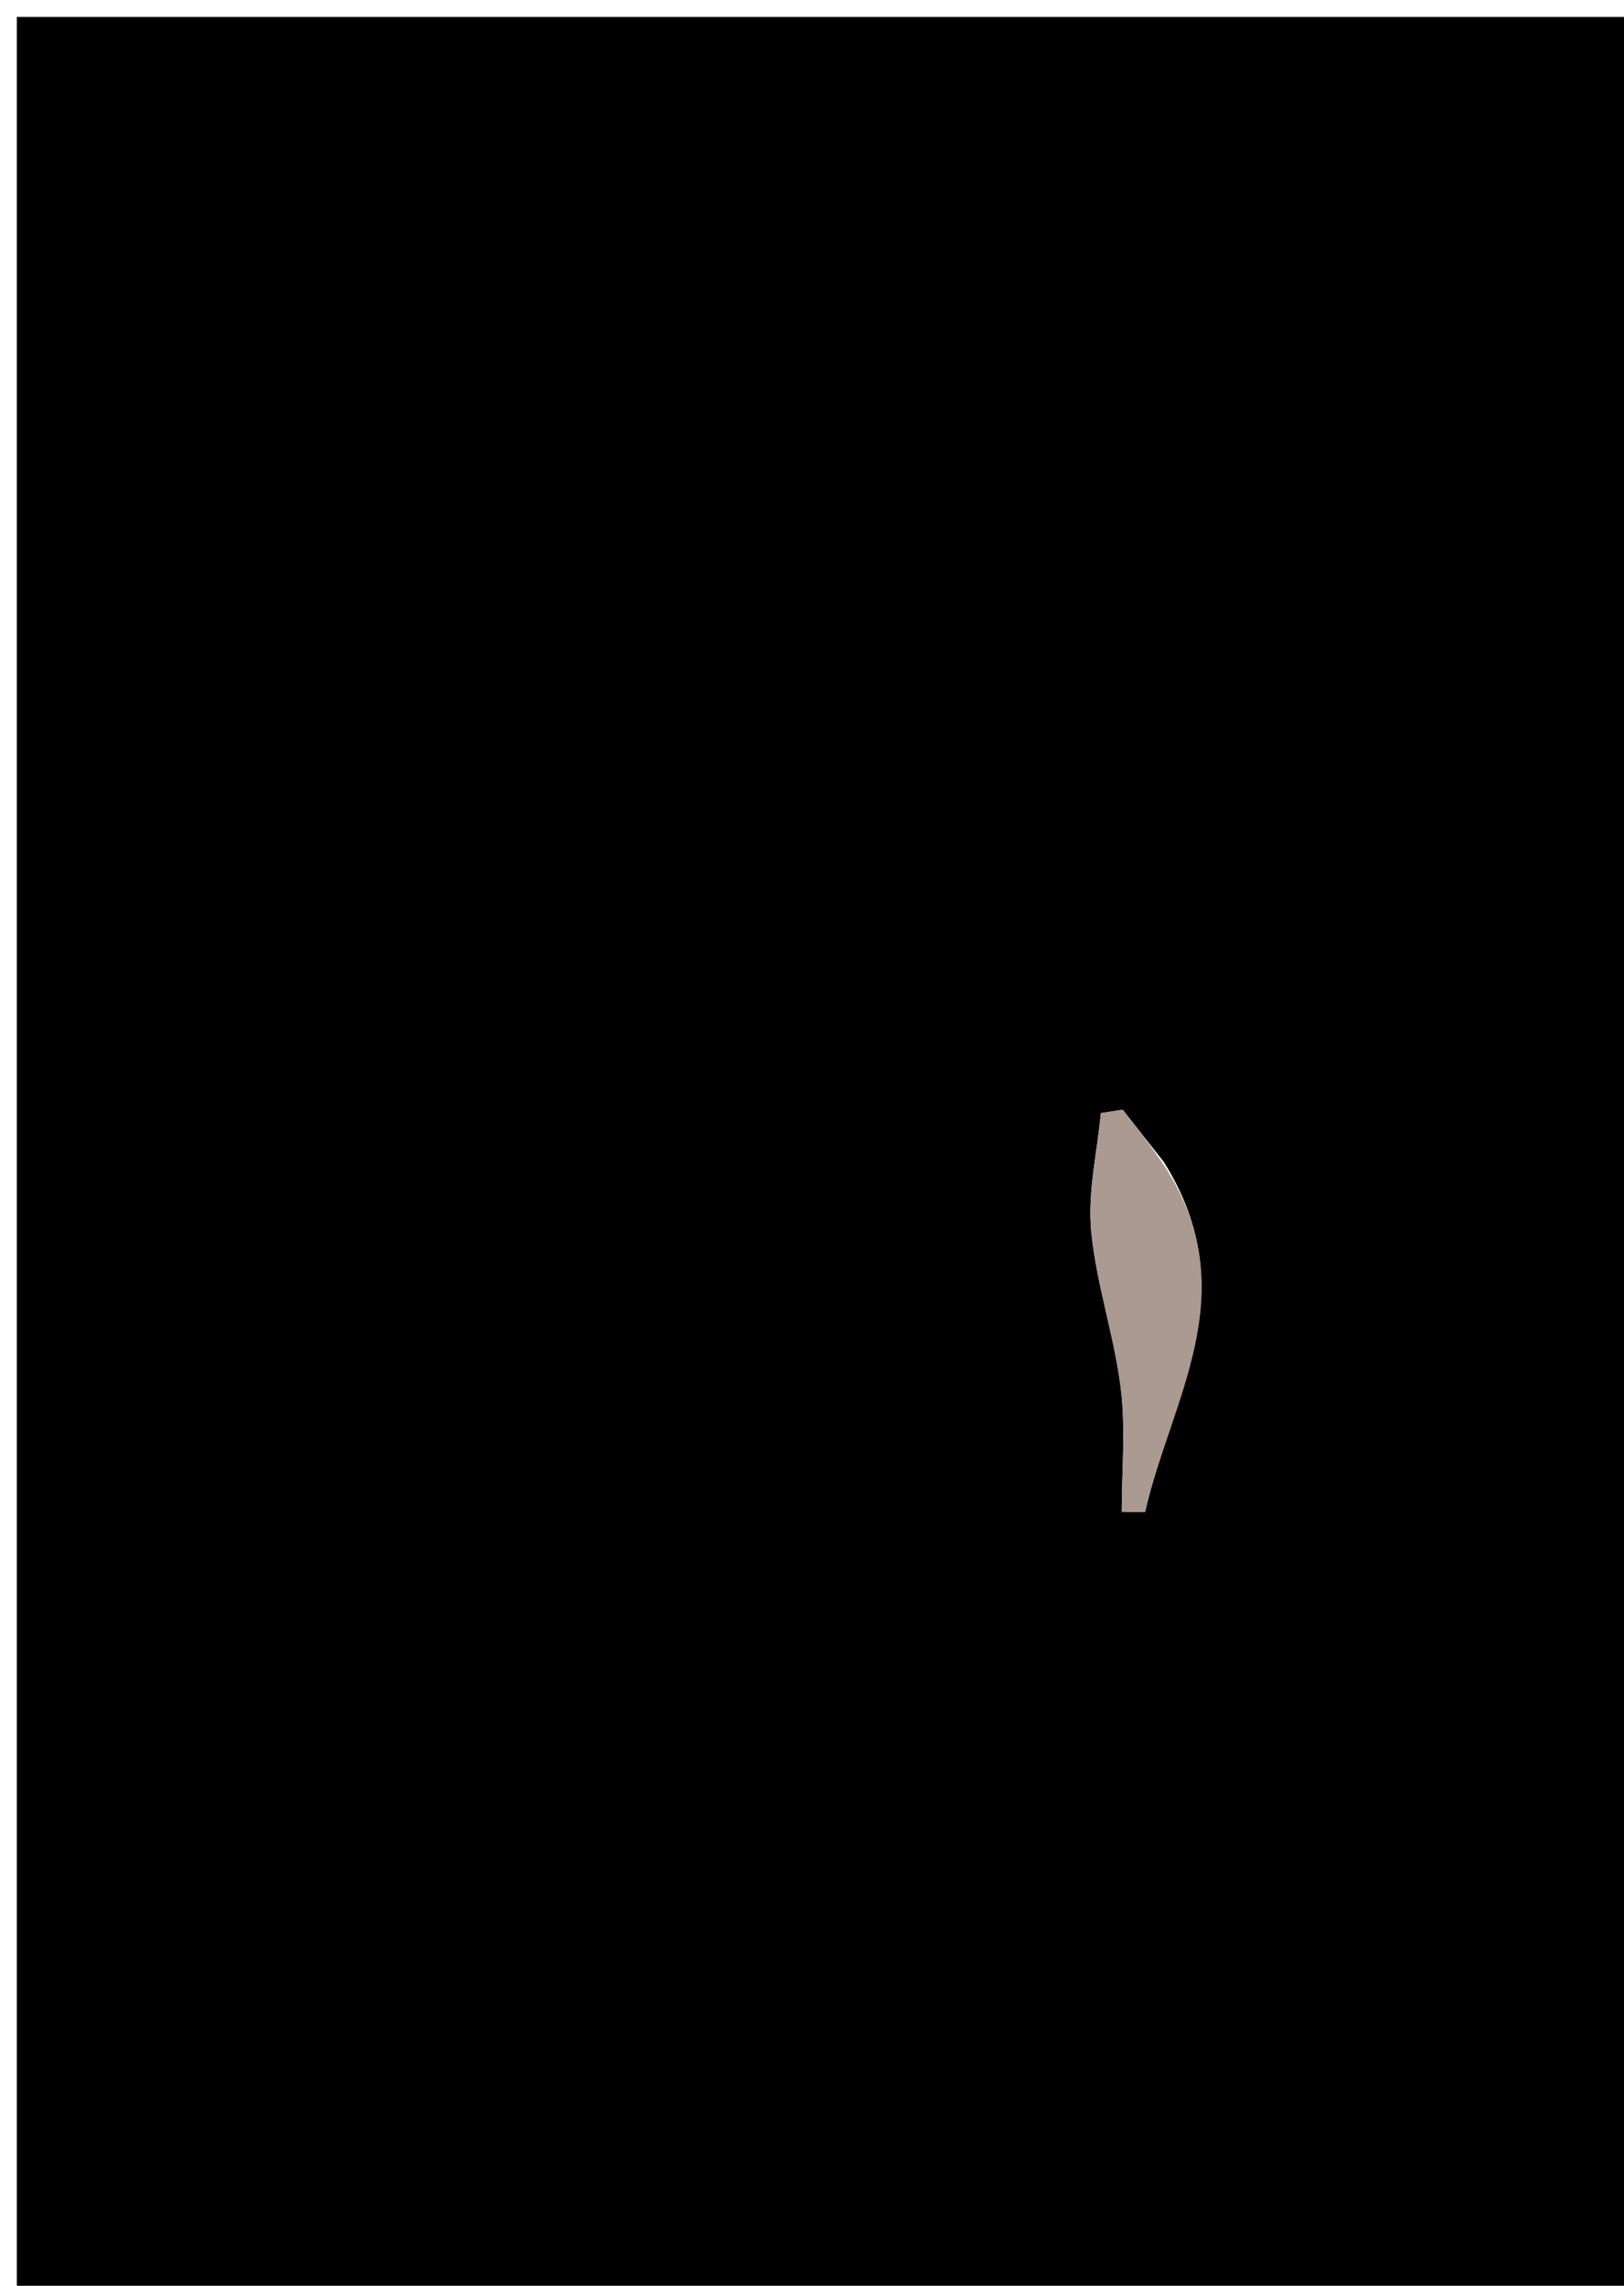 <svg version="1.1" id="Layer_1" xmlns="http://www.w3.org/2000/svg" xmlns:xlink="http://www.w3.org/1999/xlink" x="0px" y="0px"
	 width="100%" viewBox="0 0 113 159" enable-background="new 0 0 113 159" xml:space="preserve">
<path fill="#000000" opacity="1" stroke="none" 
	d="
M111.355,160 
	C74.331,160 37.835,160 1.169,160 
	C1.169,107.119 1.169,54.237 1.169,1.177 
	C38.544,1.177 76.089,1.177 114,1.177 
	C114,2.862 114,4.748 114,6.633 
	C114,56.461 114.015,106.29 113.917,156.118 
	C113.914,157.436 115.819,160.468 111.355,160 
M80.981,80.825 
	C80.027,79.614 79.073,78.402 78.119,77.191 
	C77.613,77.269 77.107,77.347 76.601,77.426 
	C76.343,80.157 75.675,82.926 75.926,85.609 
	C76.27,89.288 77.527,92.874 77.983,96.551 
	C78.334,99.379 78.053,102.285 78.053,105.157 
	C78.595,105.164 79.136,105.171 79.677,105.178 
	C81.414,97.416 86.738,89.994 80.981,80.825 
z"/>
<path fill="#AA9A92" opacity="1" stroke="none" 
	d="
M81.074,81.183 
	C86.738,89.994 81.414,97.416 79.677,105.178 
	C79.136,105.171 78.595,105.164 78.053,105.157 
	C78.053,102.285 78.334,99.379 77.983,96.551 
	C77.527,92.874 76.27,89.288 75.926,85.609 
	C75.675,82.926 76.343,80.157 76.601,77.426 
	C77.107,77.347 77.613,77.269 78.119,77.191 
	C79.073,78.402 80.027,79.614 81.074,81.183 
z"/>
</svg>
